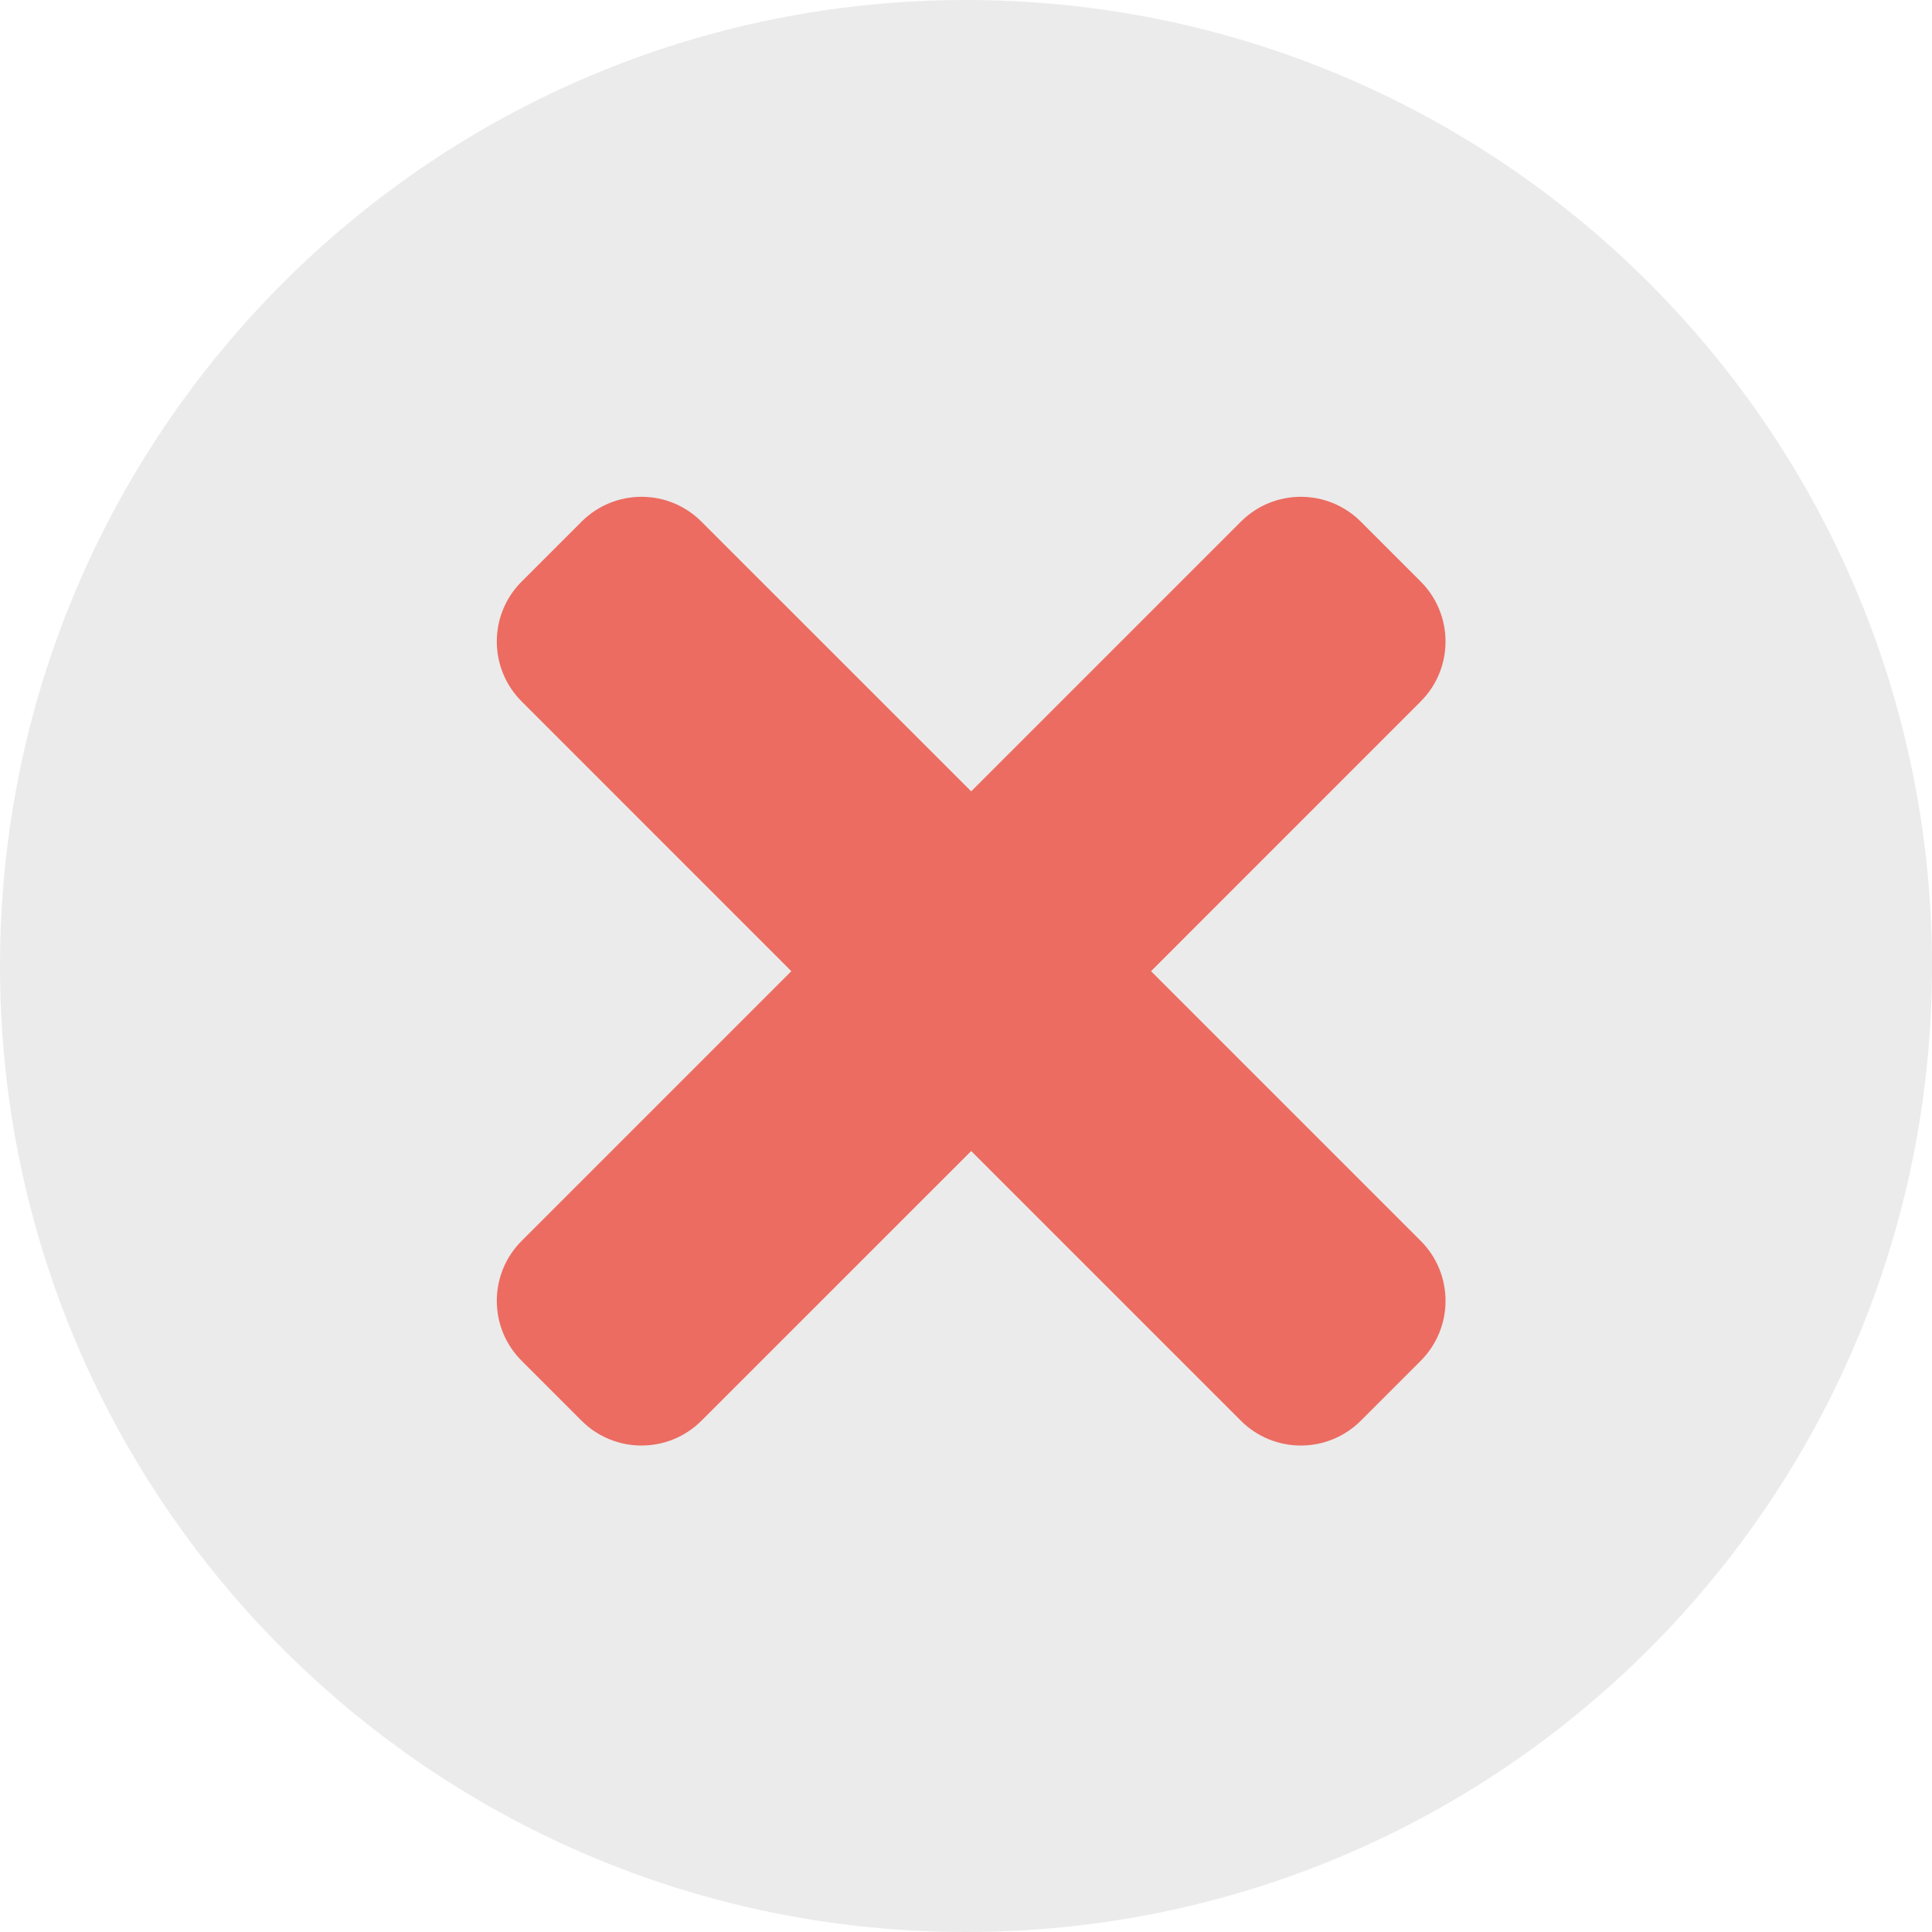 <svg width="35" height="35" viewBox="0 0 35 35" fill="none" xmlns="http://www.w3.org/2000/svg">
<path d="M35 17.5C35 27.165 27.165 35 17.5 35C7.835 35 0 27.165 0 17.5C0 7.835 7.835 0 17.5 0C27.165 0 35 7.835 35 17.5Z" fill="#D9D9D9" fill-opacity="0.5"/>
<path d="M20.852 17.594L25.738 12.707C26.337 12.108 26.337 11.136 25.738 10.536L24.652 9.45C24.052 8.85 23.08 8.85 22.48 9.45L17.594 14.336L12.707 9.45C12.108 8.85 11.136 8.85 10.536 9.45L9.45 10.536C8.85 11.135 8.85 12.107 9.45 12.707L14.336 17.594L9.45 22.48C8.85 23.08 8.85 24.052 9.45 24.652L10.536 25.738C11.135 26.337 12.108 26.337 12.707 25.738L17.594 20.852L22.48 25.738C23.08 26.337 24.052 26.337 24.652 25.738L25.738 24.652C26.337 24.052 26.337 23.08 25.738 22.48L20.852 17.594Z" fill="#EC6C62"/>
</svg>

